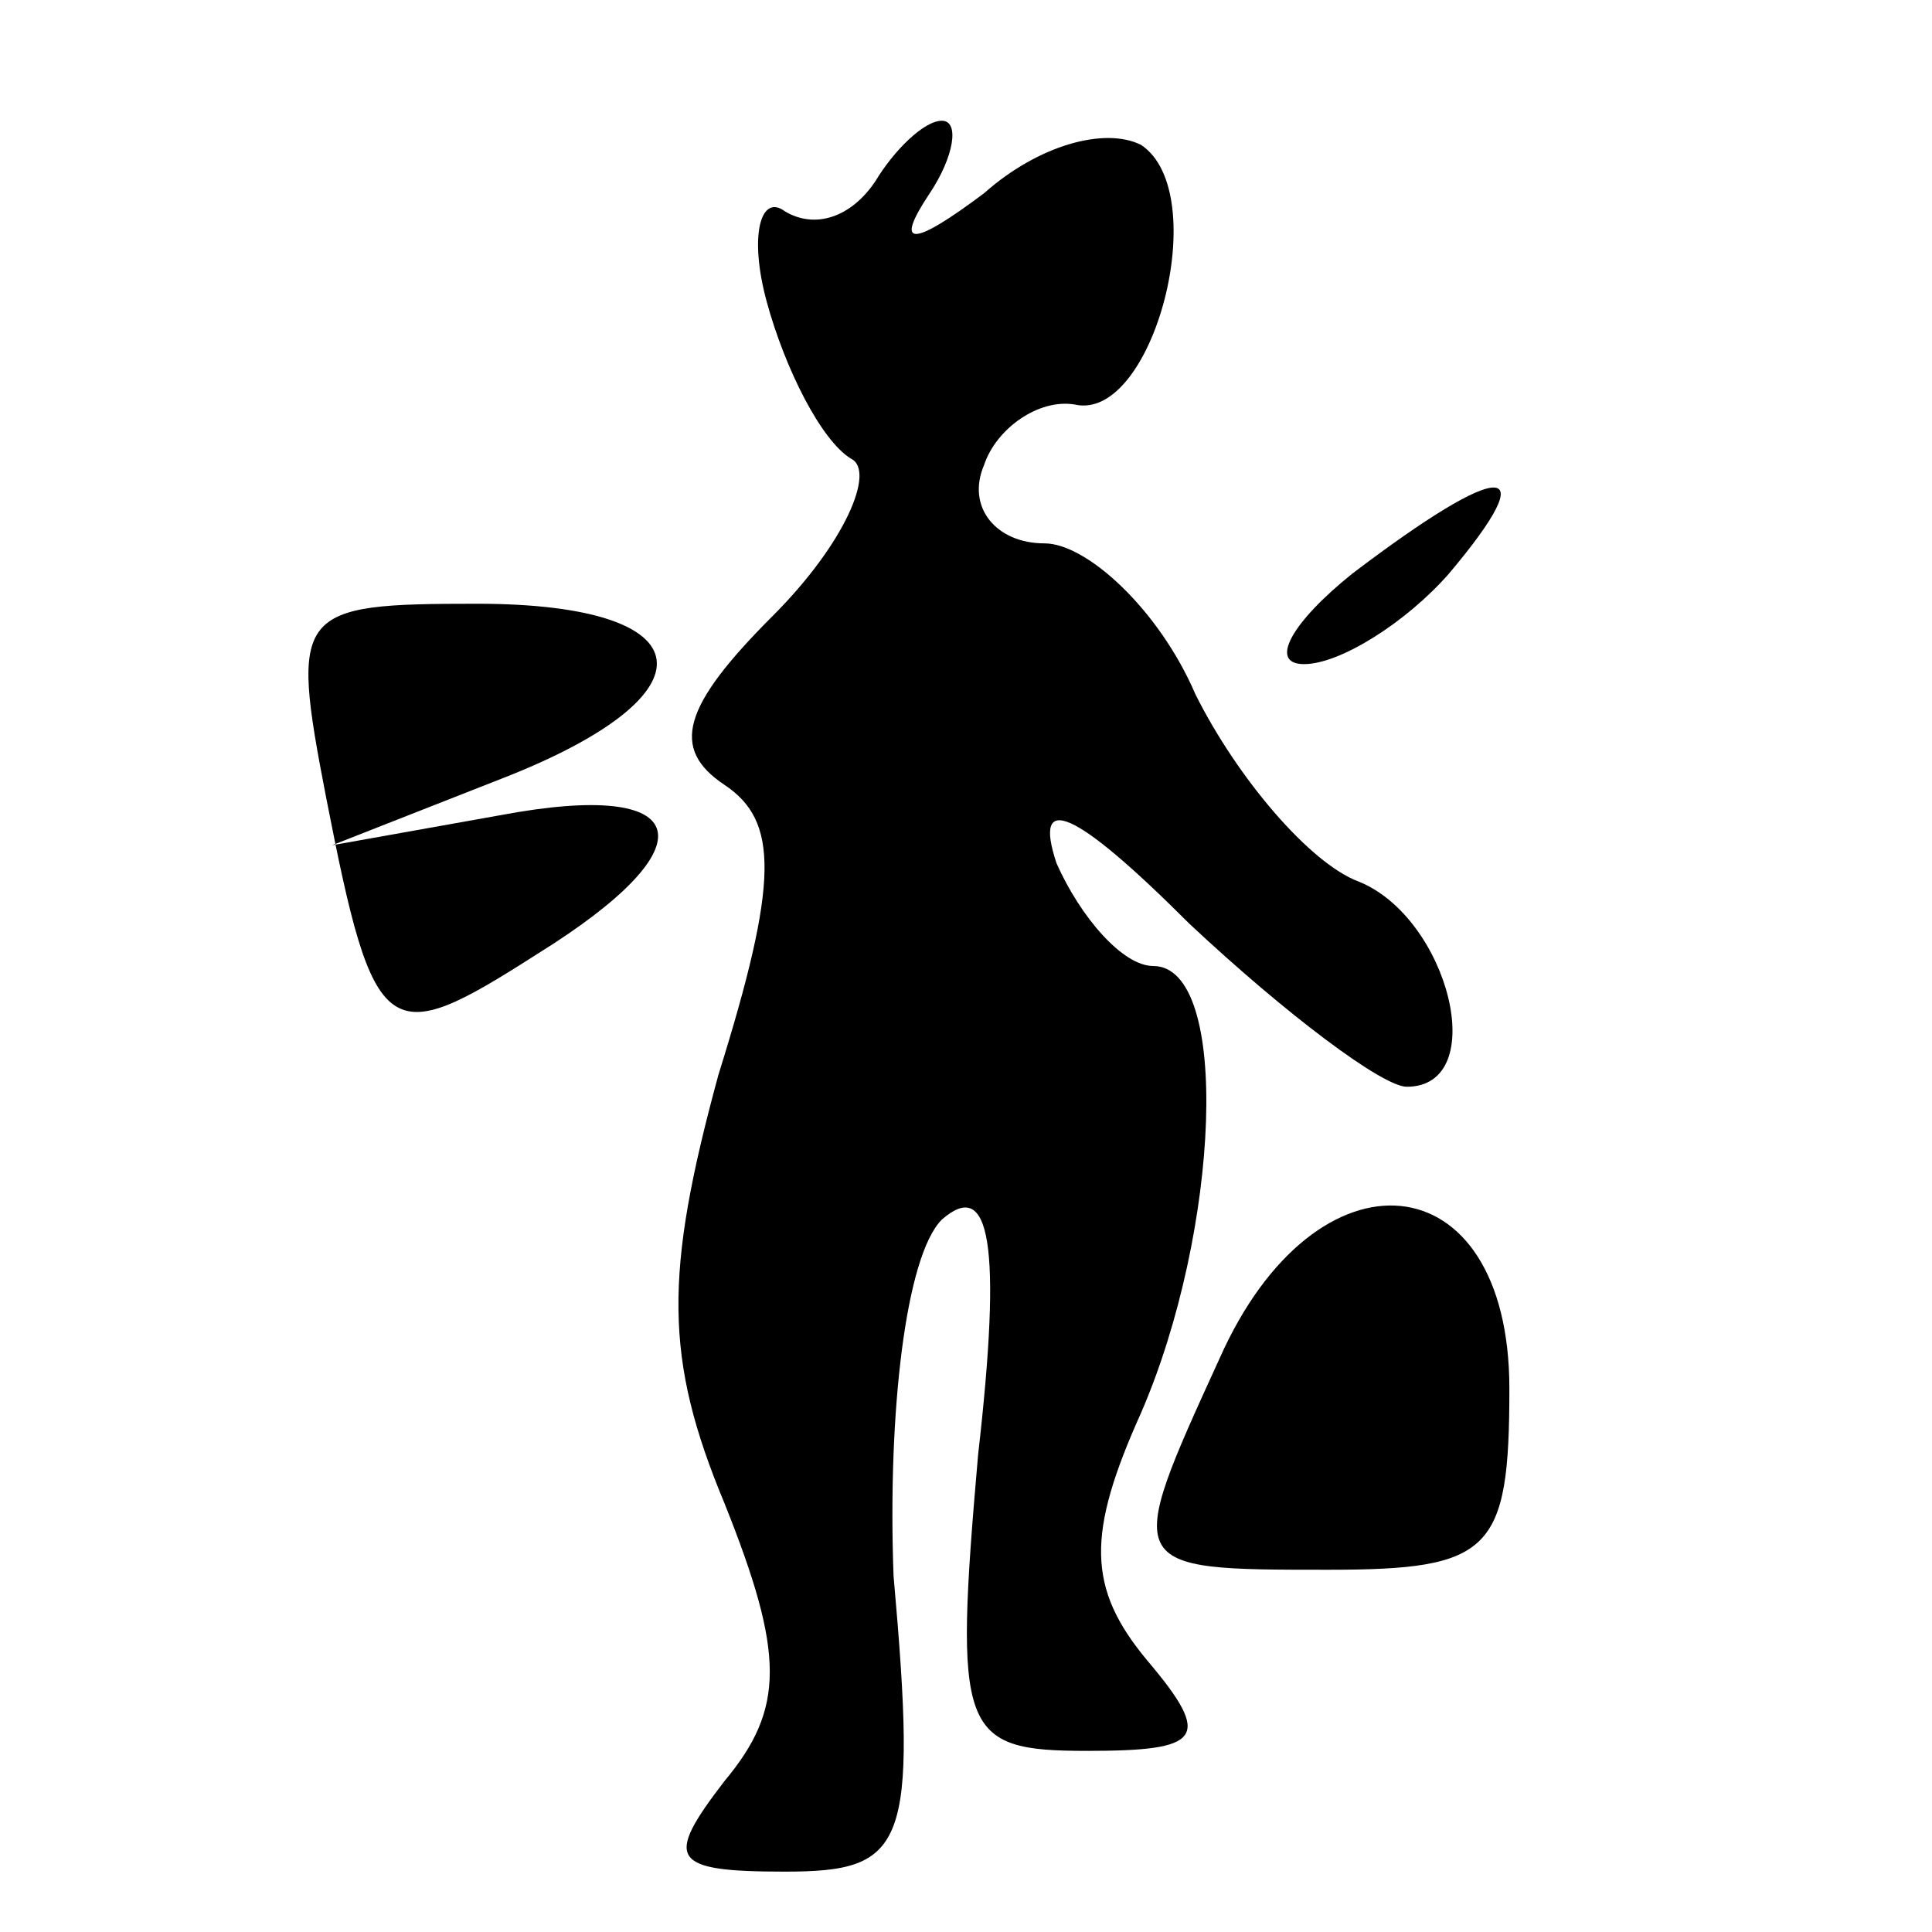 <?xml version="1.0" standalone="no"?>
<!DOCTYPE svg PUBLIC "-//W3C//DTD SVG 20010904//EN"
 "http://www.w3.org/TR/2001/REC-SVG-20010904/DTD/svg10.dtd">
<svg version="1.0" xmlns="http://www.w3.org/2000/svg"
 width="32pt" height="32pt" viewBox="0 0 32 32"
 preserveAspectRatio="xMidYMid meet">
<g transform="translate(0,32) scale(0.1,-0.1)"
fill="#000000" stroke="none">
<path fill="#000000" stroke="none" d="M145 290 c-4 -6 -10 -8 -15 -5 -4 3 -6
-4 -3 -15 3 -11 9 -23 14 -26 4 -2 -1 -14 -13 -26 -15 -15 -17 -22 -8 -28 9
-6 9 -16 -1 -48 -9 -33 -9 -47 1 -71 10 -25 10 -34 0 -46 -10 -13 -9 -15 10
-15 20 0 22 4 18 49 -1 27 2 53 8 59 8 7 10 -4 6 -39 -4 -46 -3 -49 18 -49 19
0 21 2 10 15 -10 12 -10 21 -1 41 13 30 15 74 2 74 -5 0 -12 8 -16 17 -4 12 3
9 22 -10 16 -15 32 -27 36 -27 14 0 7 28 -8 34 -8 3 -20 17 -27 31 -6 14 -18
25 -25 25 -8 0 -13 6 -10 13 2 6 9 11 15 10 13 -3 23 35 11 43 -6 3 -17 0 -26
-8 -12 -9 -15 -9 -9 0 4 6 5 12 2 12 -3 0 -8 -5 -11 -10z"/>
<path fill="#000000" stroke="none" d="M224 225 c-10 -8 -14 -15 -8 -15 6 0
17 7 24 15 16 19 9 19 -16 0z"/>
<path fill="#000000" stroke="none" d="M54 188 c8 -41 10 -42 35 -26 29 18 26
29 -6 23 l-28 -5 28 11 c36 14 34 29 -4 29 -30 0 -31 -1 -25 -32z"/>
<path fill="#000000" stroke="none" d="M202 95 c-16 -35 -16 -35 18 -35 27 0
30 3 30 30 0 38 -32 41 -48 5z"/>
</g>
</svg>
